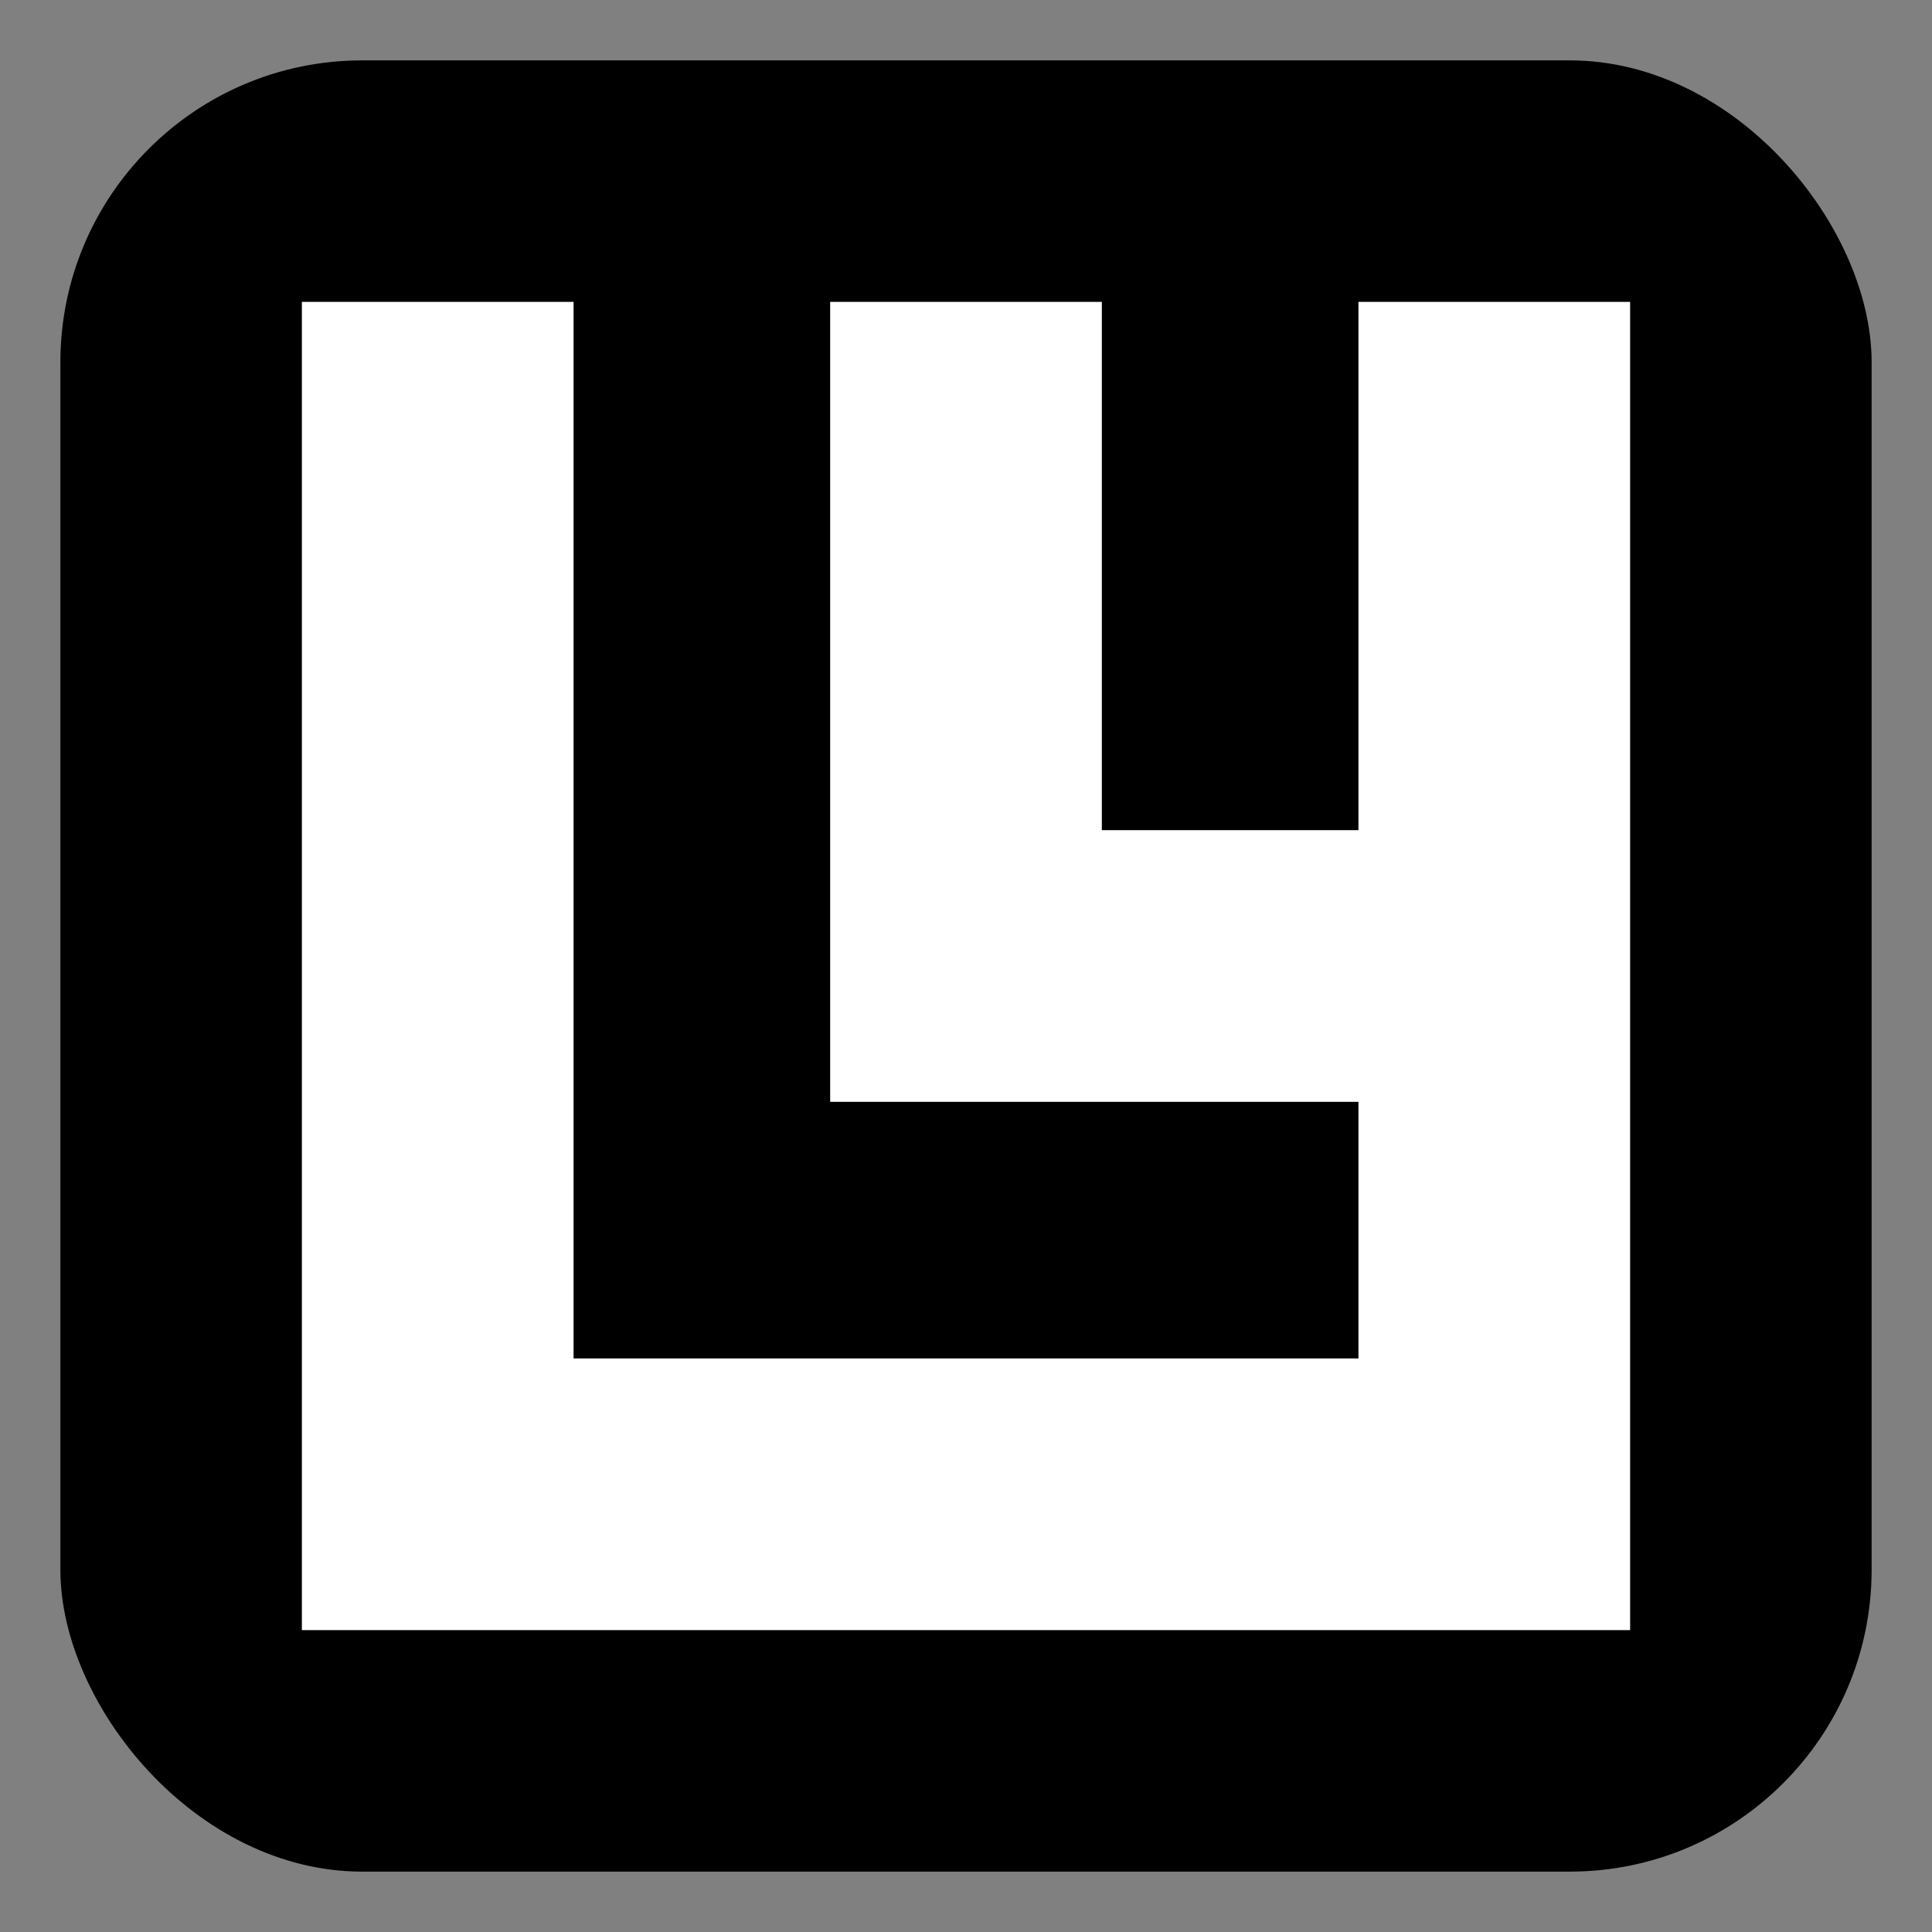 <svg width="200" height="200" xmlns="http://www.w3.org/2000/svg">
  <rect width="100%" height="100%" fill="#808080" stroke="none"/>
  <style>
    #bg { fill: #000; }
    #fg { fill: #fff; }
  </style>
  <rect id="bg" x="6.25" y="6.25" width="187.5" height="187.5" rx="31.25"/>
  <polygon id="fg" points="31.25,31.25 31.25,168.75 168.75,168.75 168.75,31.25 140.625,31.25 140.625,85.938 114.062,85.938 114.062,31.25 85.938,31.25 85.938,114.062 140.625,114.062 140.625,140.625 59.375,140.625 59.375,31.25"/>
</svg>
